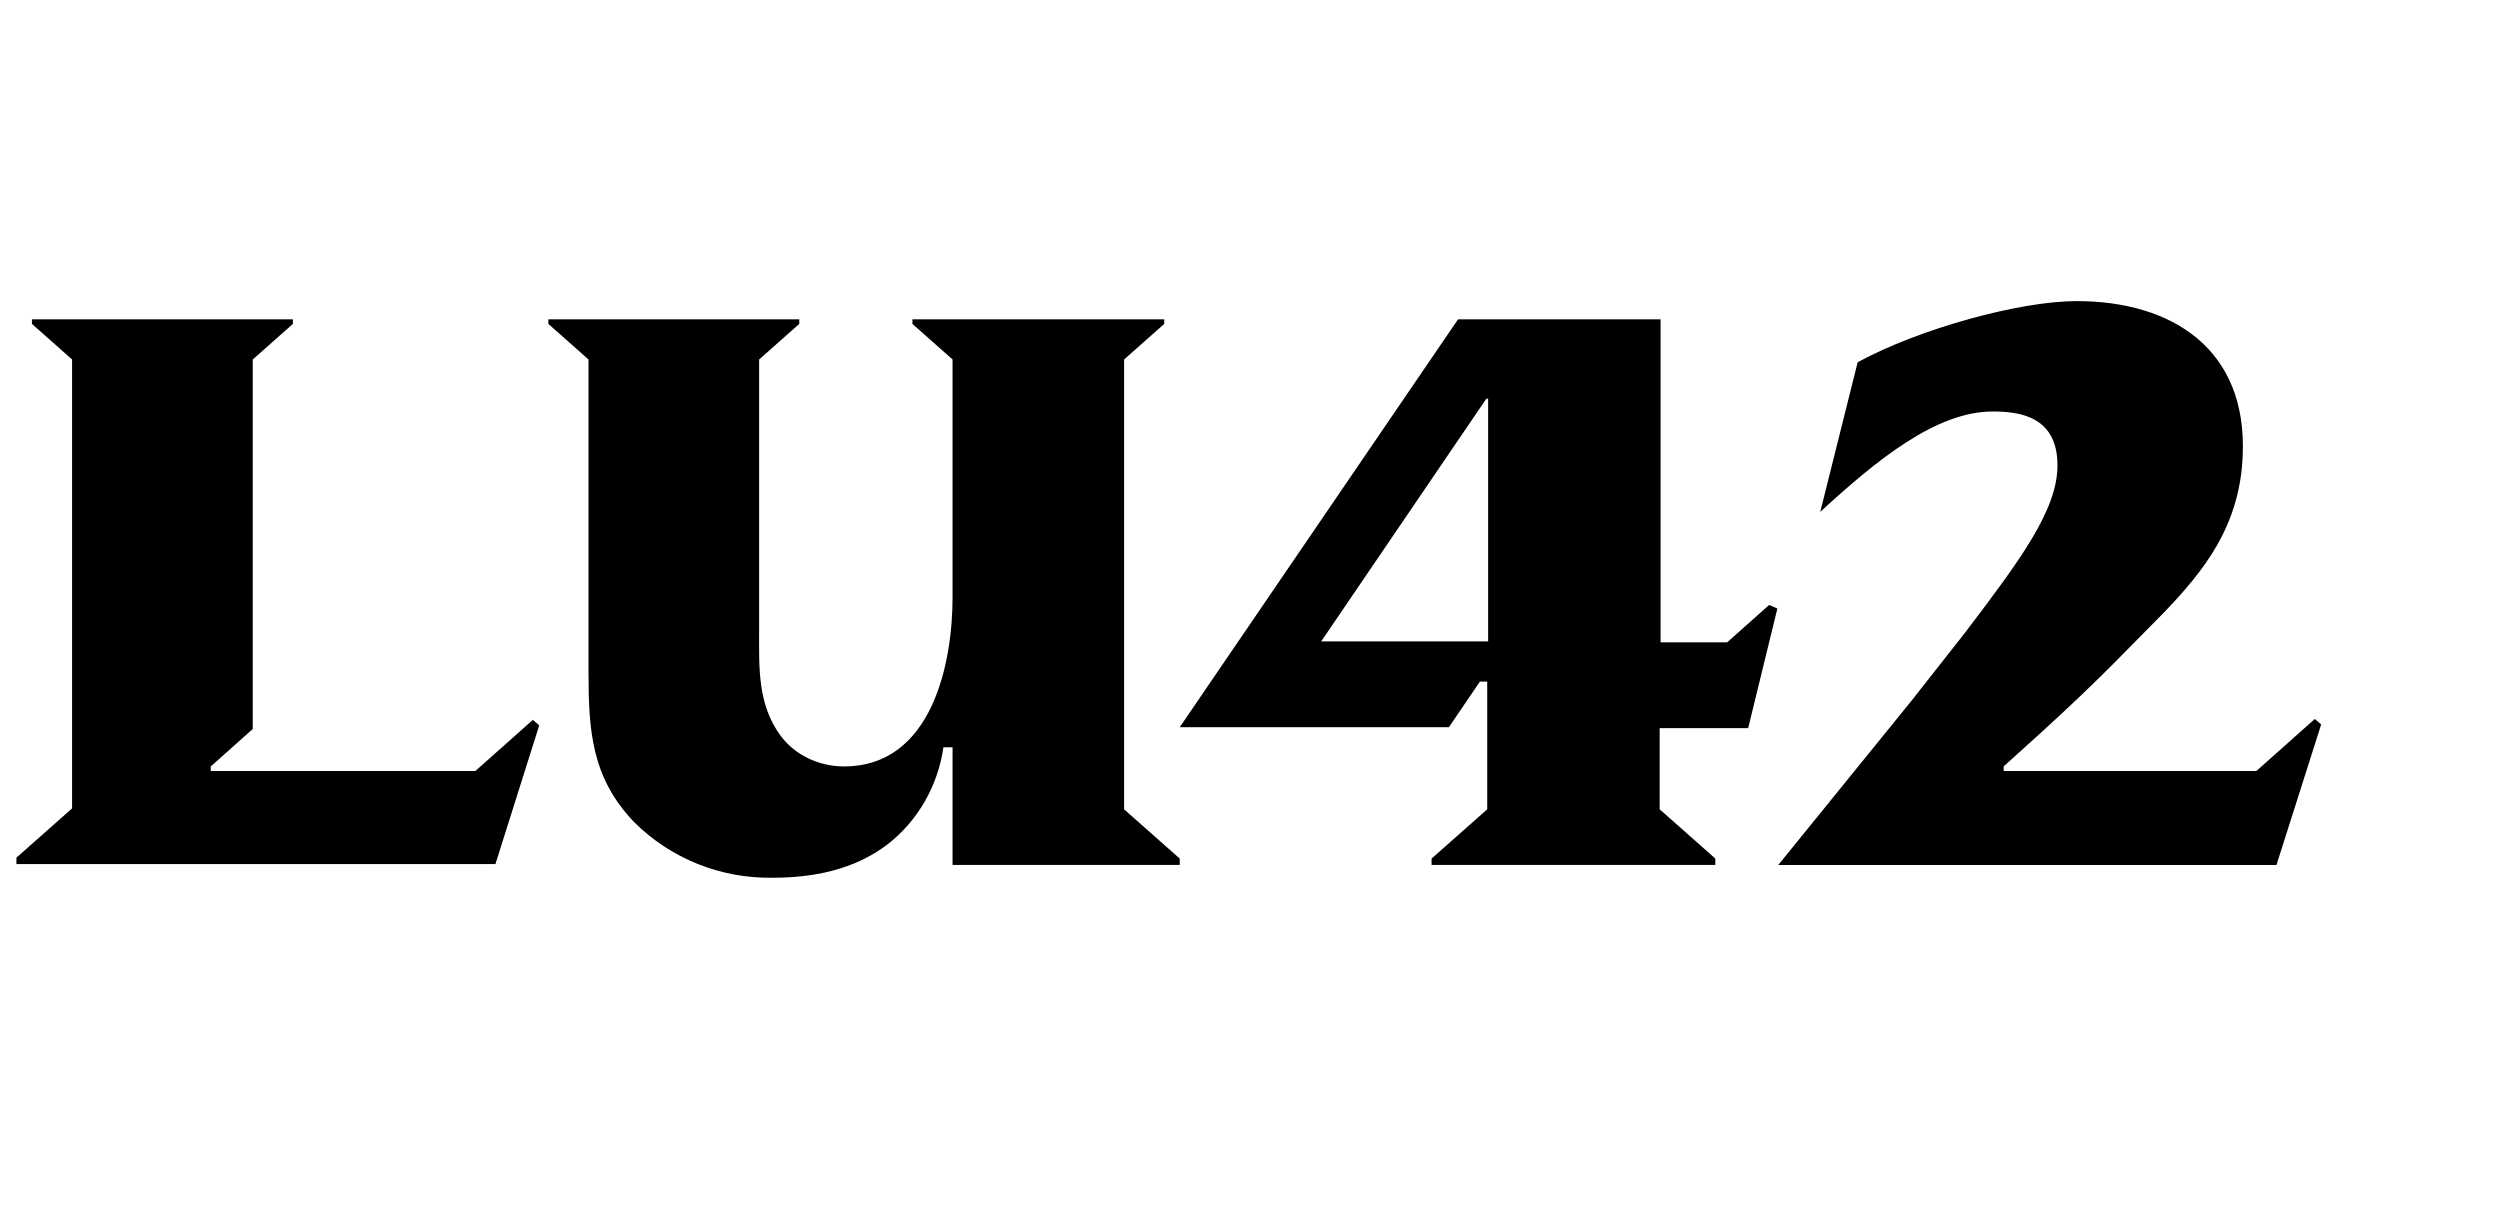 <?xml version="1.0" encoding="utf-8"?>
<!-- Generator: Adobe Illustrator 24.3.0, SVG Export Plug-In . SVG Version: 6.00 Build 0)  -->
<svg version="1.1" id="레이어_1" xmlns="http://www.w3.org/2000/svg" xmlns:xlink="http://www.w3.org/1999/xlink" x="0px"
	 y="0px" viewBox="0 0 274 133" style="enable-background:new 0 0 274 133;" xml:space="preserve">
<g id="logo_LU42" transform="translate(2215 34)">
	<path id="패스_2066" d="M-2027,60.8v-0.7l-6.1-5.4v-8.9h9.7l3.2-13.1l-0.9-0.4l-4.6,4.1h-7.3V1h-22.2l-30.5,44.7h29.5l3.4-5h0.8
		v14l-6.1,5.4v0.7C-2058.1,60.8-2027,60.8-2027,60.8z M-2051.9,36.3h-18.3l18.1-26.6h0.2V36.3z"/>
	<path id="패스_2067" d="M-2085.7,60.8v-0.7l-6.1-5.4V5.4l4.4-3.9V1h-27.6v0.5l4.4,3.9v26.1c0,7.1-2.2,18.5-11.9,18.5
		c-2.7,0-5.3-1.2-6.9-3.3c-2.6-3.5-2.4-7.5-2.4-11.7V5.4l4.4-3.9V1h-27.5v0.5l4.4,3.9v34.1c0,6.5,0.3,11.7,5,16.6
		c4,4,9.5,6.2,15.2,6.1c5.8,0,9.7-1.5,12.5-3.6c3.4-2.6,5.6-6.5,6.2-10.7h1v12.9C-2110.6,60.8-2085.7,60.8-2085.7,60.8z"/>
	<path id="패스_2068" d="M-1961.3,44.8l-6.4,5.7h-27.7V50l4.2-3.8c6.8-6.2,9.5-9.2,13.4-13.1c4.3-4.5,8.3-9.4,8.6-17.2
		c0.5-11.7-7.8-16.9-18.2-16.9c-6.2,0-17.2,3-24,6.7l-4.1,16.4c6.2-5.7,12.7-11,18.9-11c2.9,0,7.1,0.5,7.1,5.9
		c0,4.9-4.1,10.4-10.1,18.3l-5.9,7.5l-14.6,18h54.6l4.9-15.4L-1961.3,44.8z"/>
	<path id="패스_2069" d="M-2211.5,1v0.5l4.4,3.9v49.2l-6.1,5.4v0.7h52.5l4.8-15.2l-0.7-0.6l-6.3,5.6h-29V50l4.6-4.1V5.4l4.4-3.9V1
		H-2211.5z"/>
</g>
</svg>
